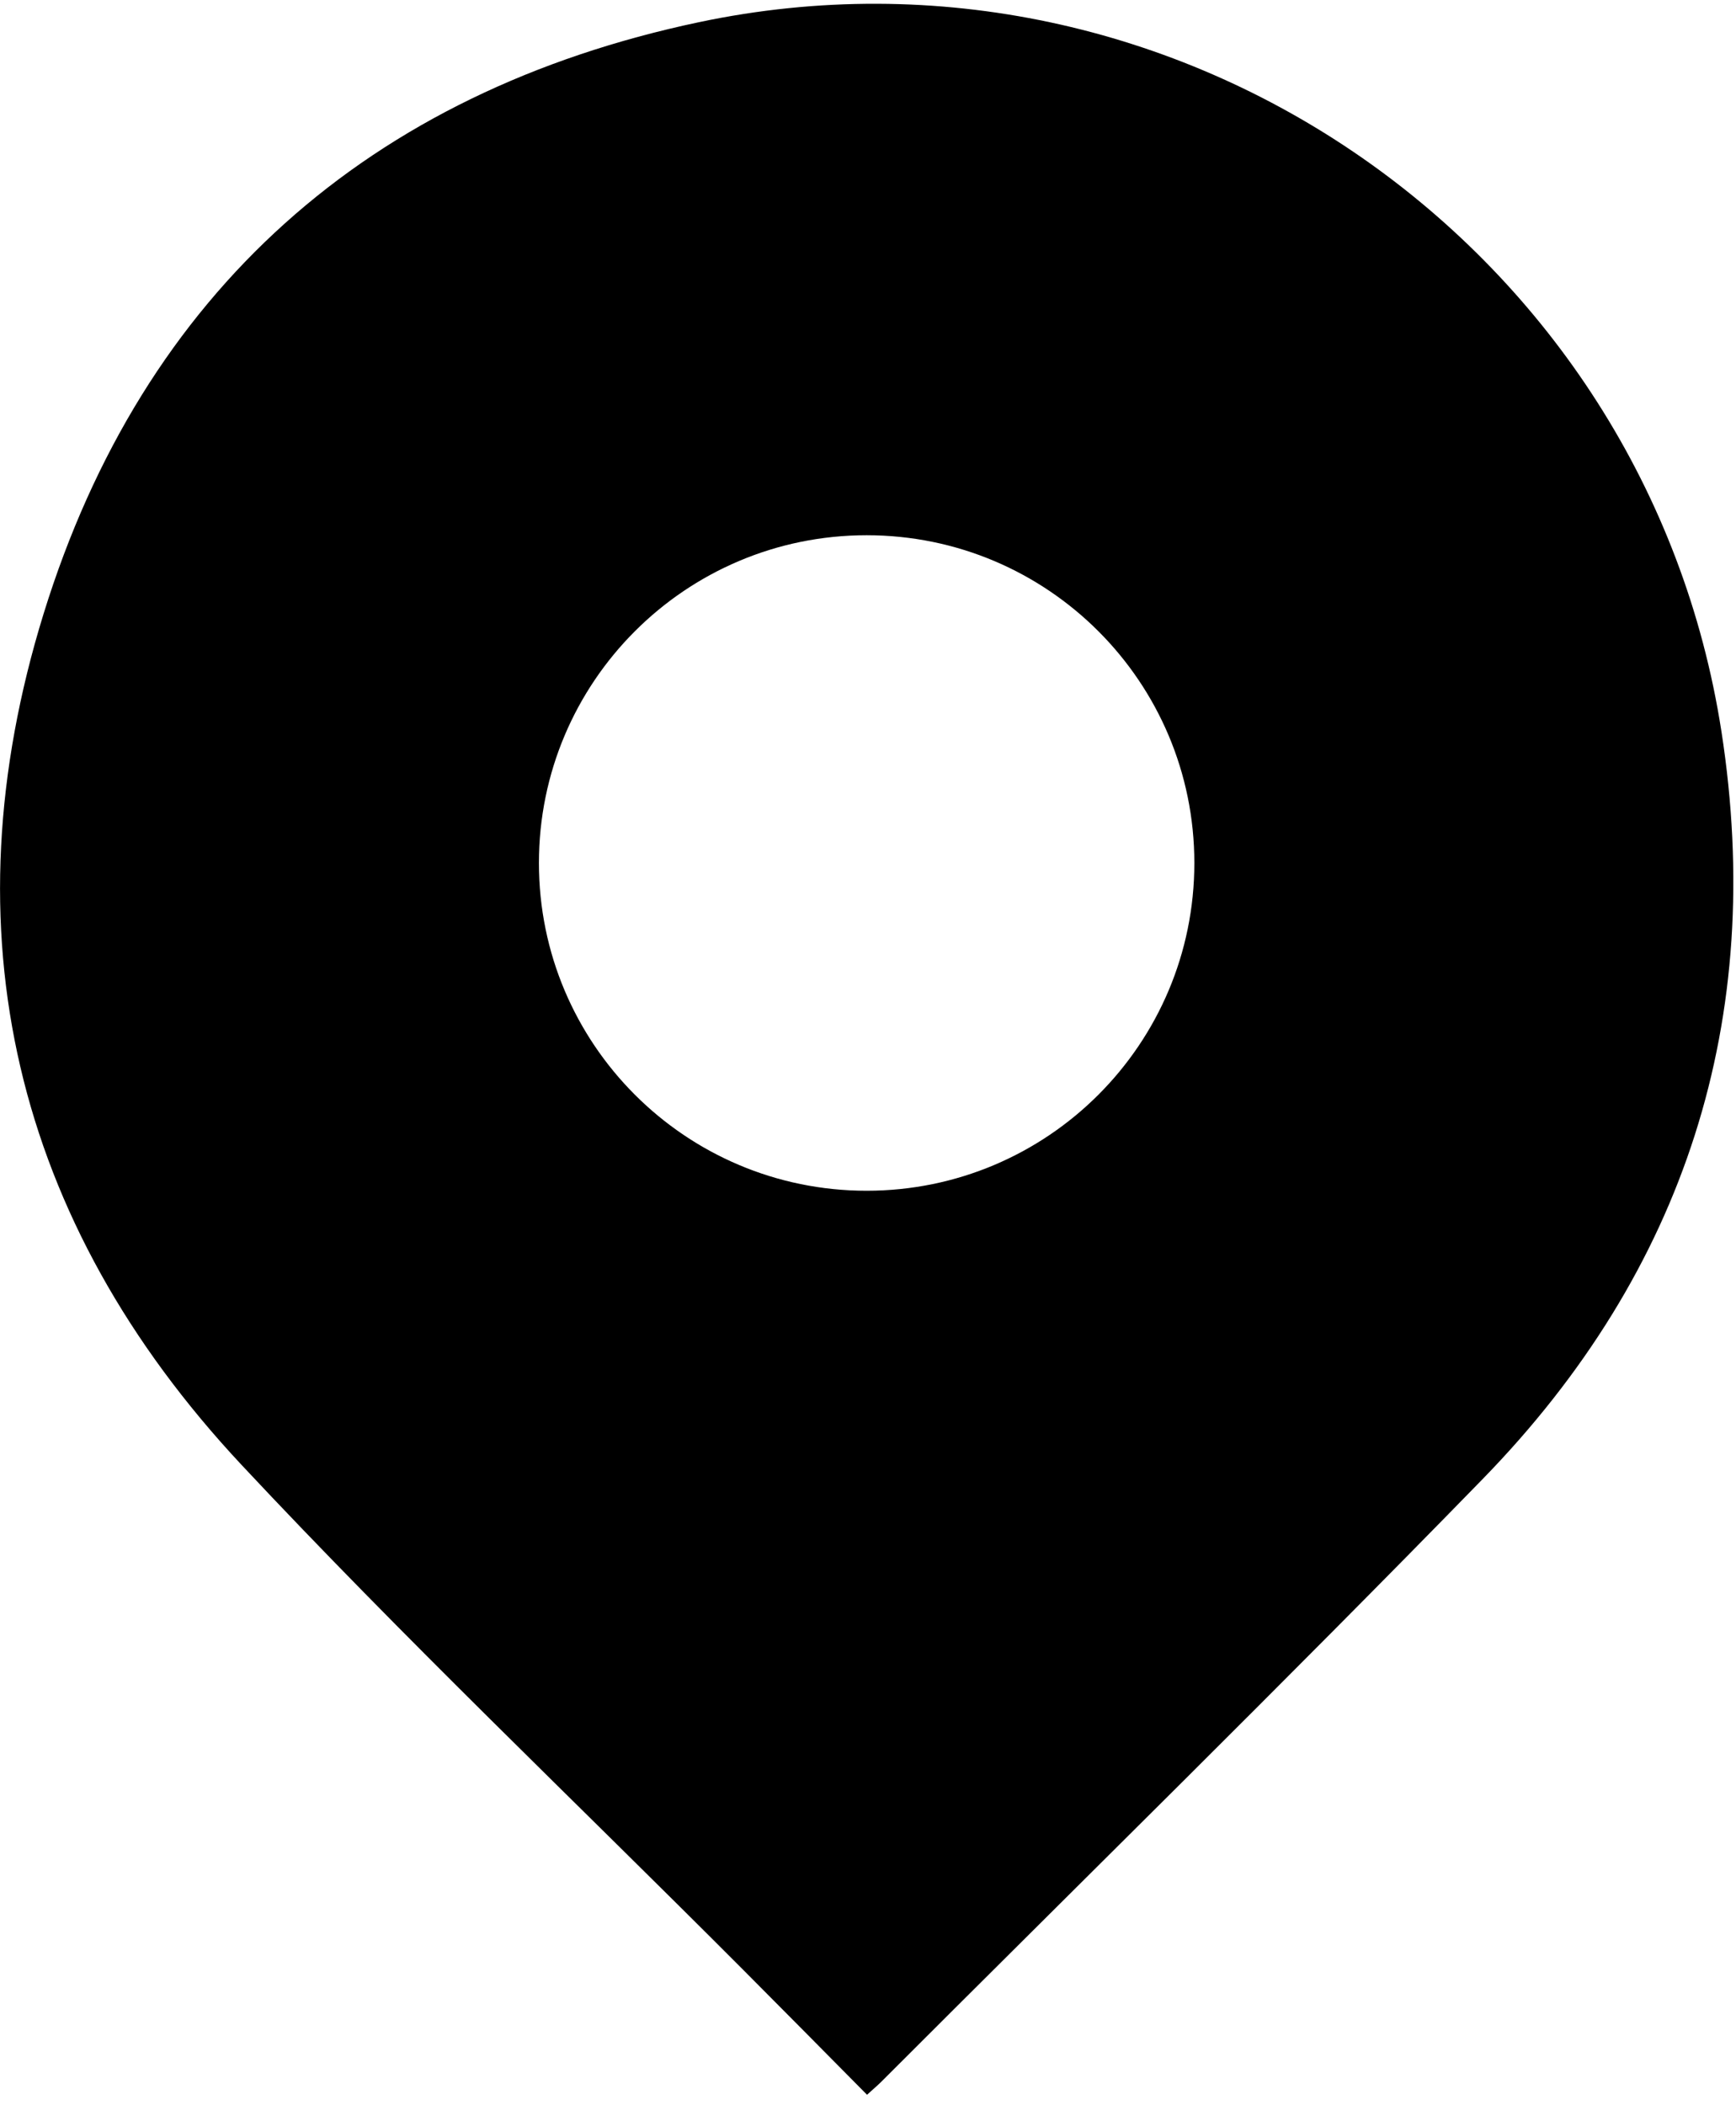 <svg width="80" height="97" viewBox="0 0 80 97" fill="none" xmlns="http://www.w3.org/2000/svg">
<g clip-path="url(#clip0_130_422)">
<path d="M79.328 33.7C75.875 11.418 54.275 -3.643 32.201 1.024C17.009 4.237 6.602 13.438 2.011 28.273C-2.512 42.896 0.633 56.276 11.134 67.501C18.59 75.472 26.512 83.005 34.221 90.736C36.11 92.63 37.985 94.532 39.955 96.52C40.254 96.249 40.452 96.082 40.633 95.901C49.87 86.66 59.201 77.514 68.32 68.156C77.678 58.553 81.379 46.949 79.328 33.696V33.7ZM39.937 54.866C31.596 54.866 24.835 48.106 24.835 39.764C24.835 31.422 31.596 24.662 39.937 24.662C48.279 24.662 55.039 31.422 55.039 39.764C55.039 48.106 48.279 54.866 39.937 54.866Z" fill="currentColor"/>
</g>
<defs>
<clipPath id="clip0_130_422">
<rect width="79.879" height="96.35" fill="white" transform="translate(0 0.175)"/>
</clipPath>
</defs>
</svg>
